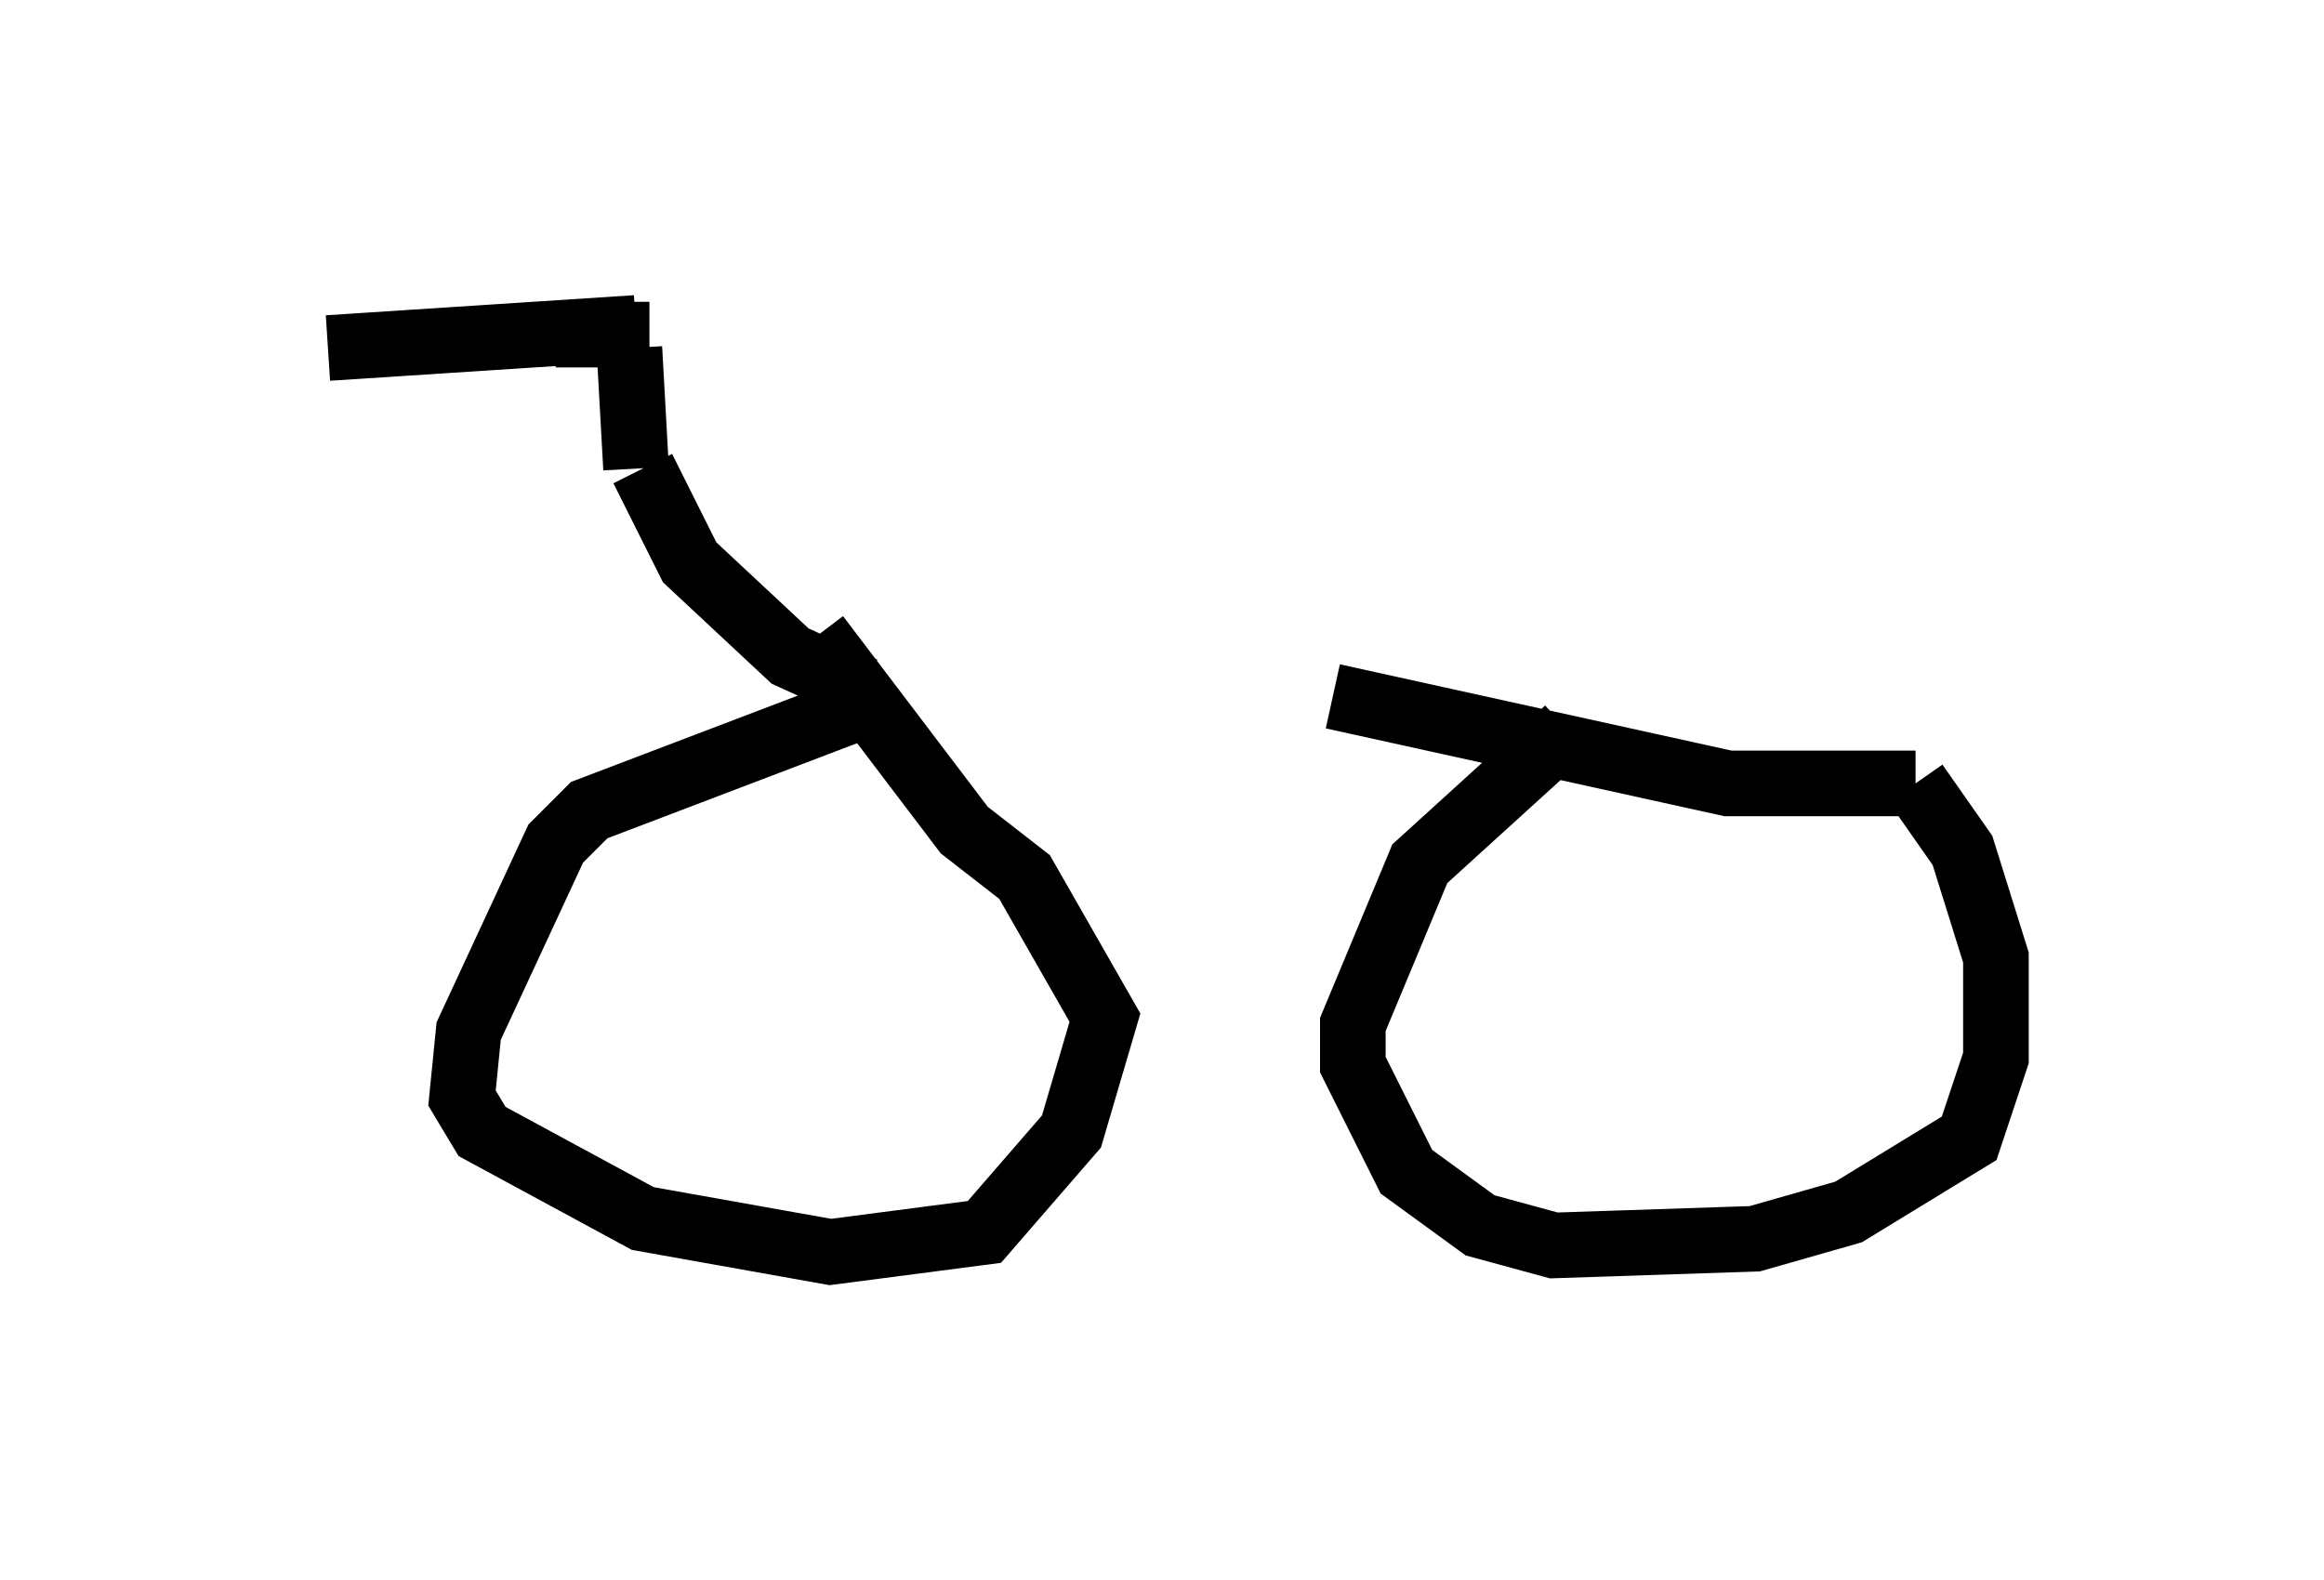 <?xml version="1.0" encoding="utf-8" ?>
<svg baseProfile="full" height="24.088" version="1.1" width="35.419" xmlns="http://www.w3.org/2000/svg" xmlns:ev="http://www.w3.org/2001/xml-events" xmlns:xlink="http://www.w3.org/1999/xlink"><defs /><rect fill="white" height="24.088" width="35.419" x="0" y="0" /><path d="M13.269, 10.717 m7.044, -0.102 l6.023, 1.327 2.858, 0.0 m0.0, 0.0 l0.715, 1.021 0.51, 1.633 l0.0, 1.531 -0.408, 1.225 l-1.838, 1.123 -1.429, 0.408 l-3.063, 0.102 -1.123, -0.306 l-1.123, -0.817 -0.817, -1.633 l0.0, -0.613 1.021, -2.45 l2.246, -2.042 m-10.617, -0.408 l-4.288, 1.633 -0.51, 0.51 l-1.327, 2.858 -0.102, 1.021 l0.306, 0.51 2.45, 1.327 l2.858, 0.51 2.348, -0.306 l1.327, -1.531 0.51, -1.735 l-1.225, -2.144 -0.919, -0.715 l-2.246, -2.96 m0.715, 0.817 l-1.123, -0.51 -1.531, -1.429 l-0.715, -1.429 m-0.102, 0.0 l-0.102, -1.838 m-1.123, -0.204 l1.429, 0.0 m-0.204, -0.102 l-4.696, 0.306 " fill="none" stroke="black" stroke-width="1" /></svg>